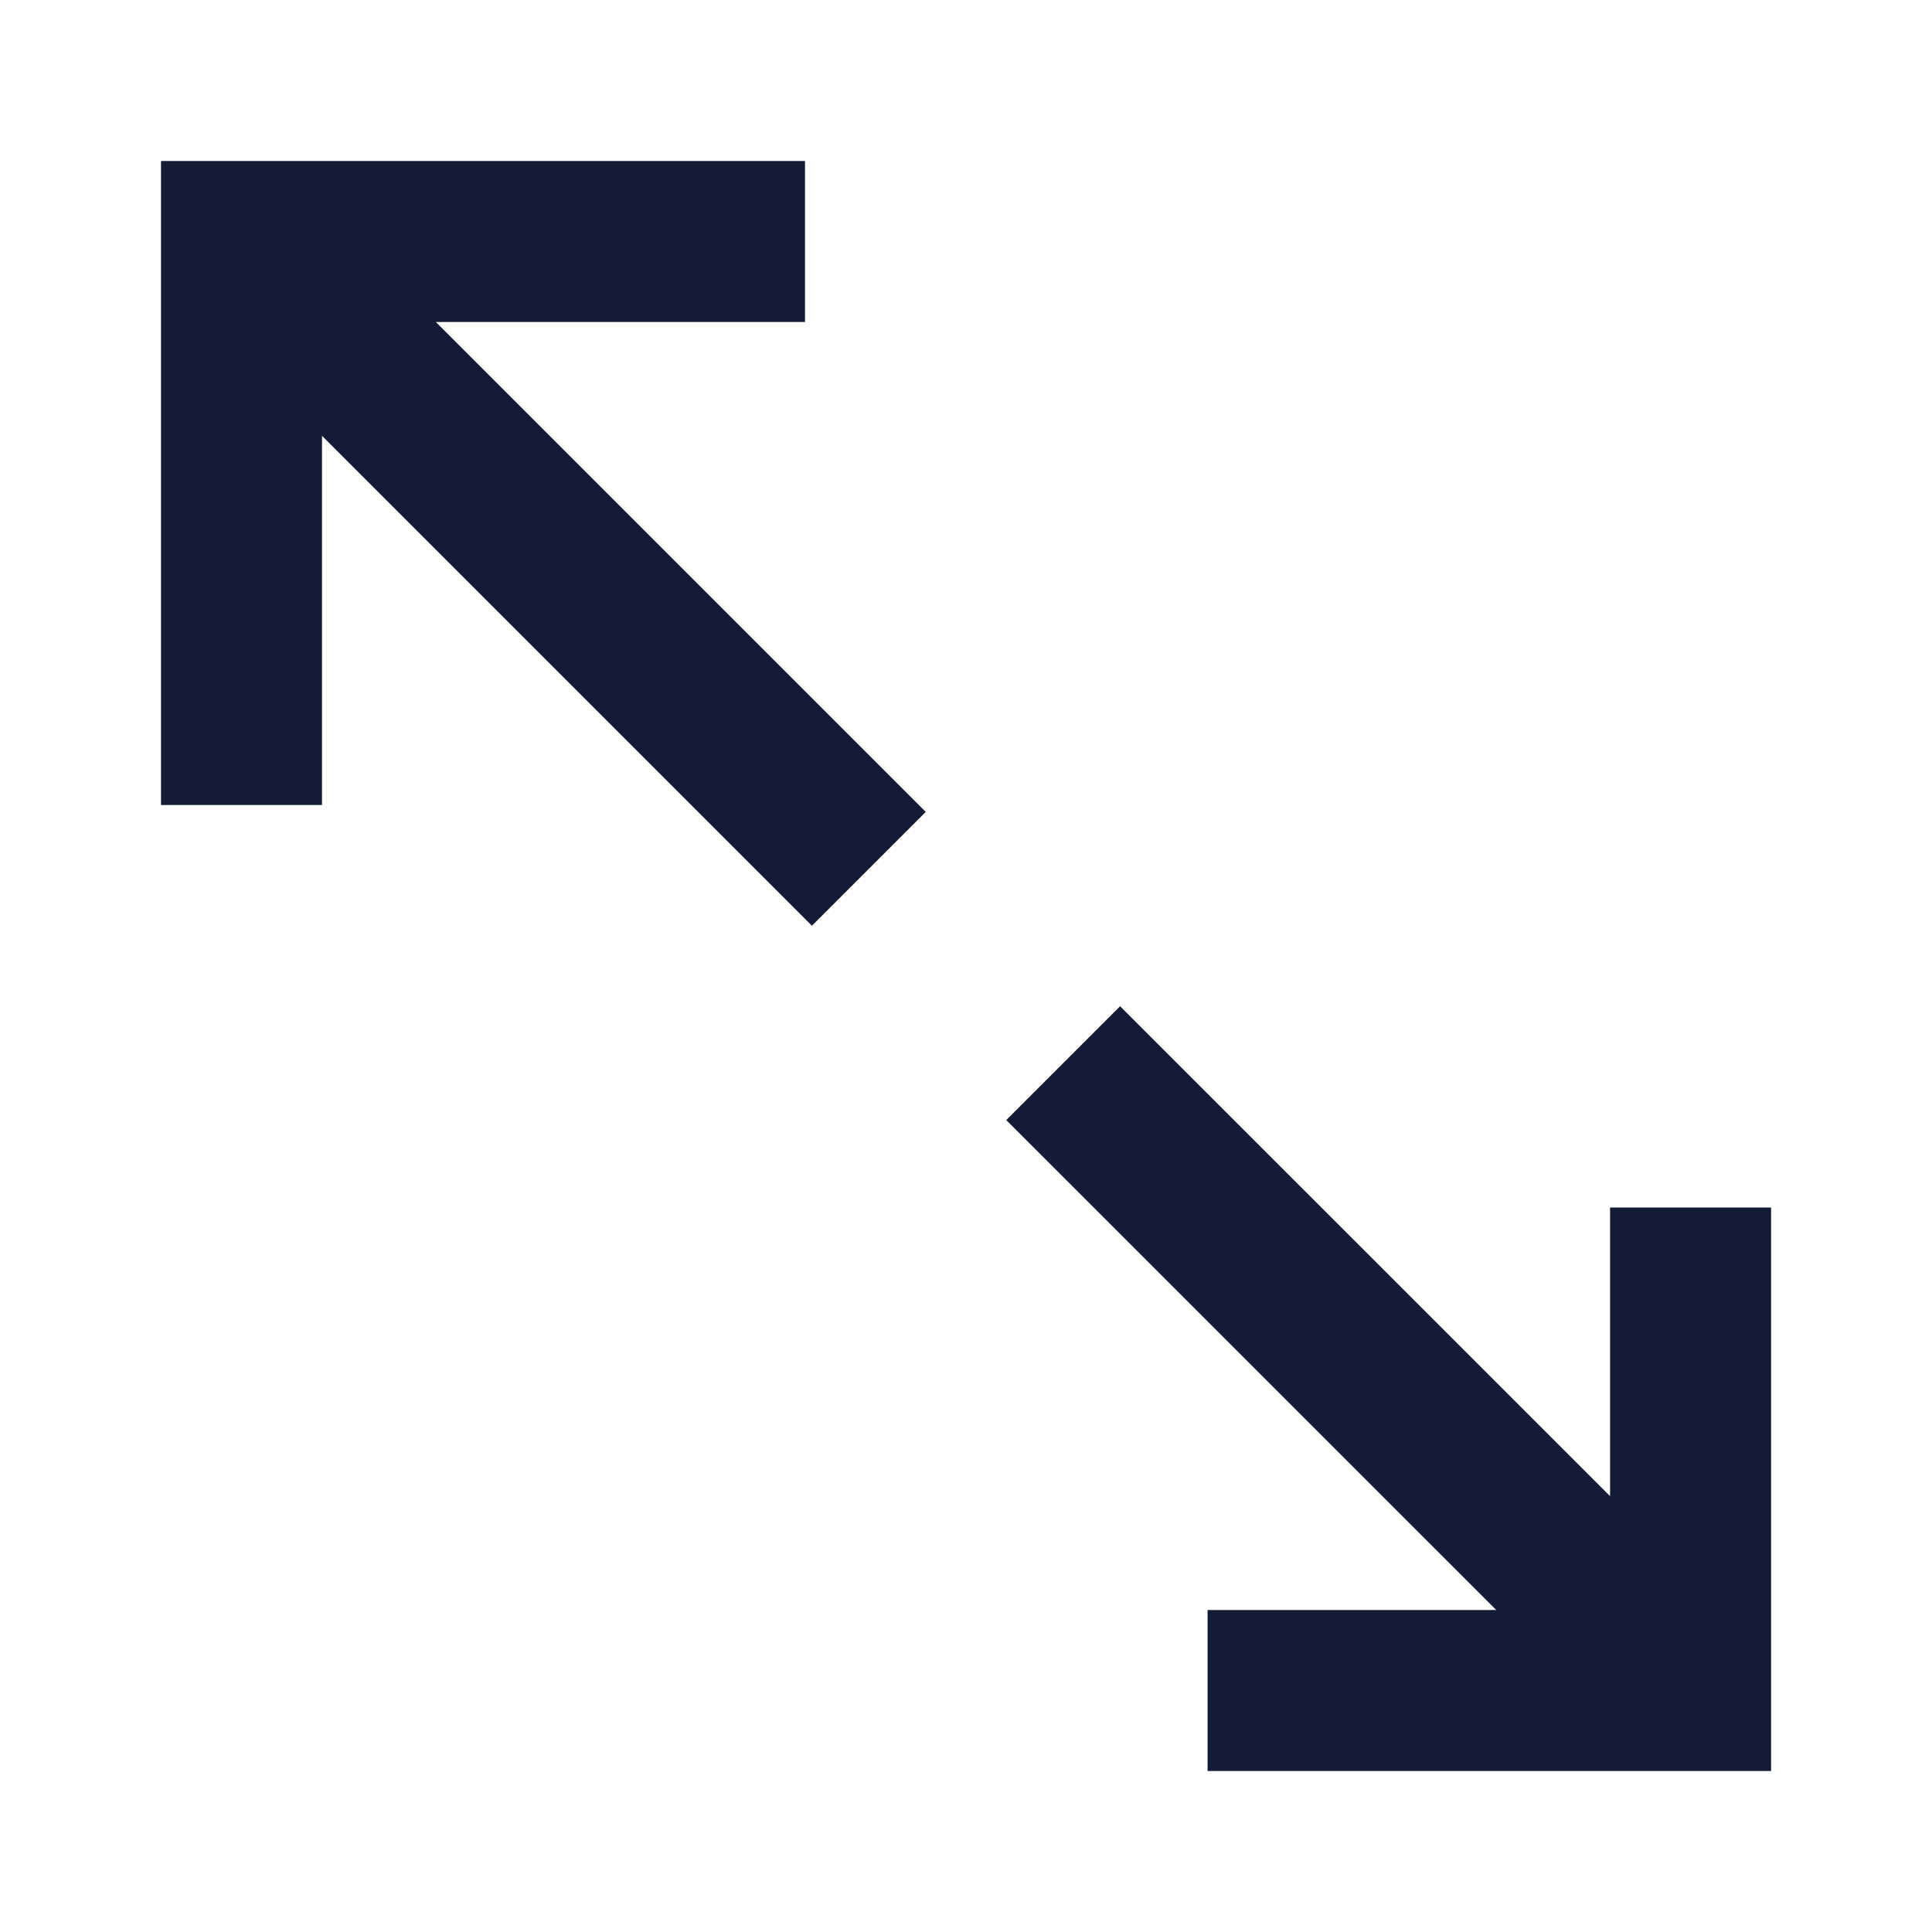 <svg width="24" height="24" viewBox="0 0 24 24" fill="none" xmlns="http://www.w3.org/2000/svg">
<path d="M22.001 22H15.001V20H18.587L12.5 13.914L13.914 12.5L20.001 18.586V15H22.001V22Z" fill="#141B34"/>
<path d="M5.414 4L11.5 10.086L10.086 11.5L4 5.414L4 10H2V2H10V4L5.414 4Z" fill="#141B34"/>
</svg>
